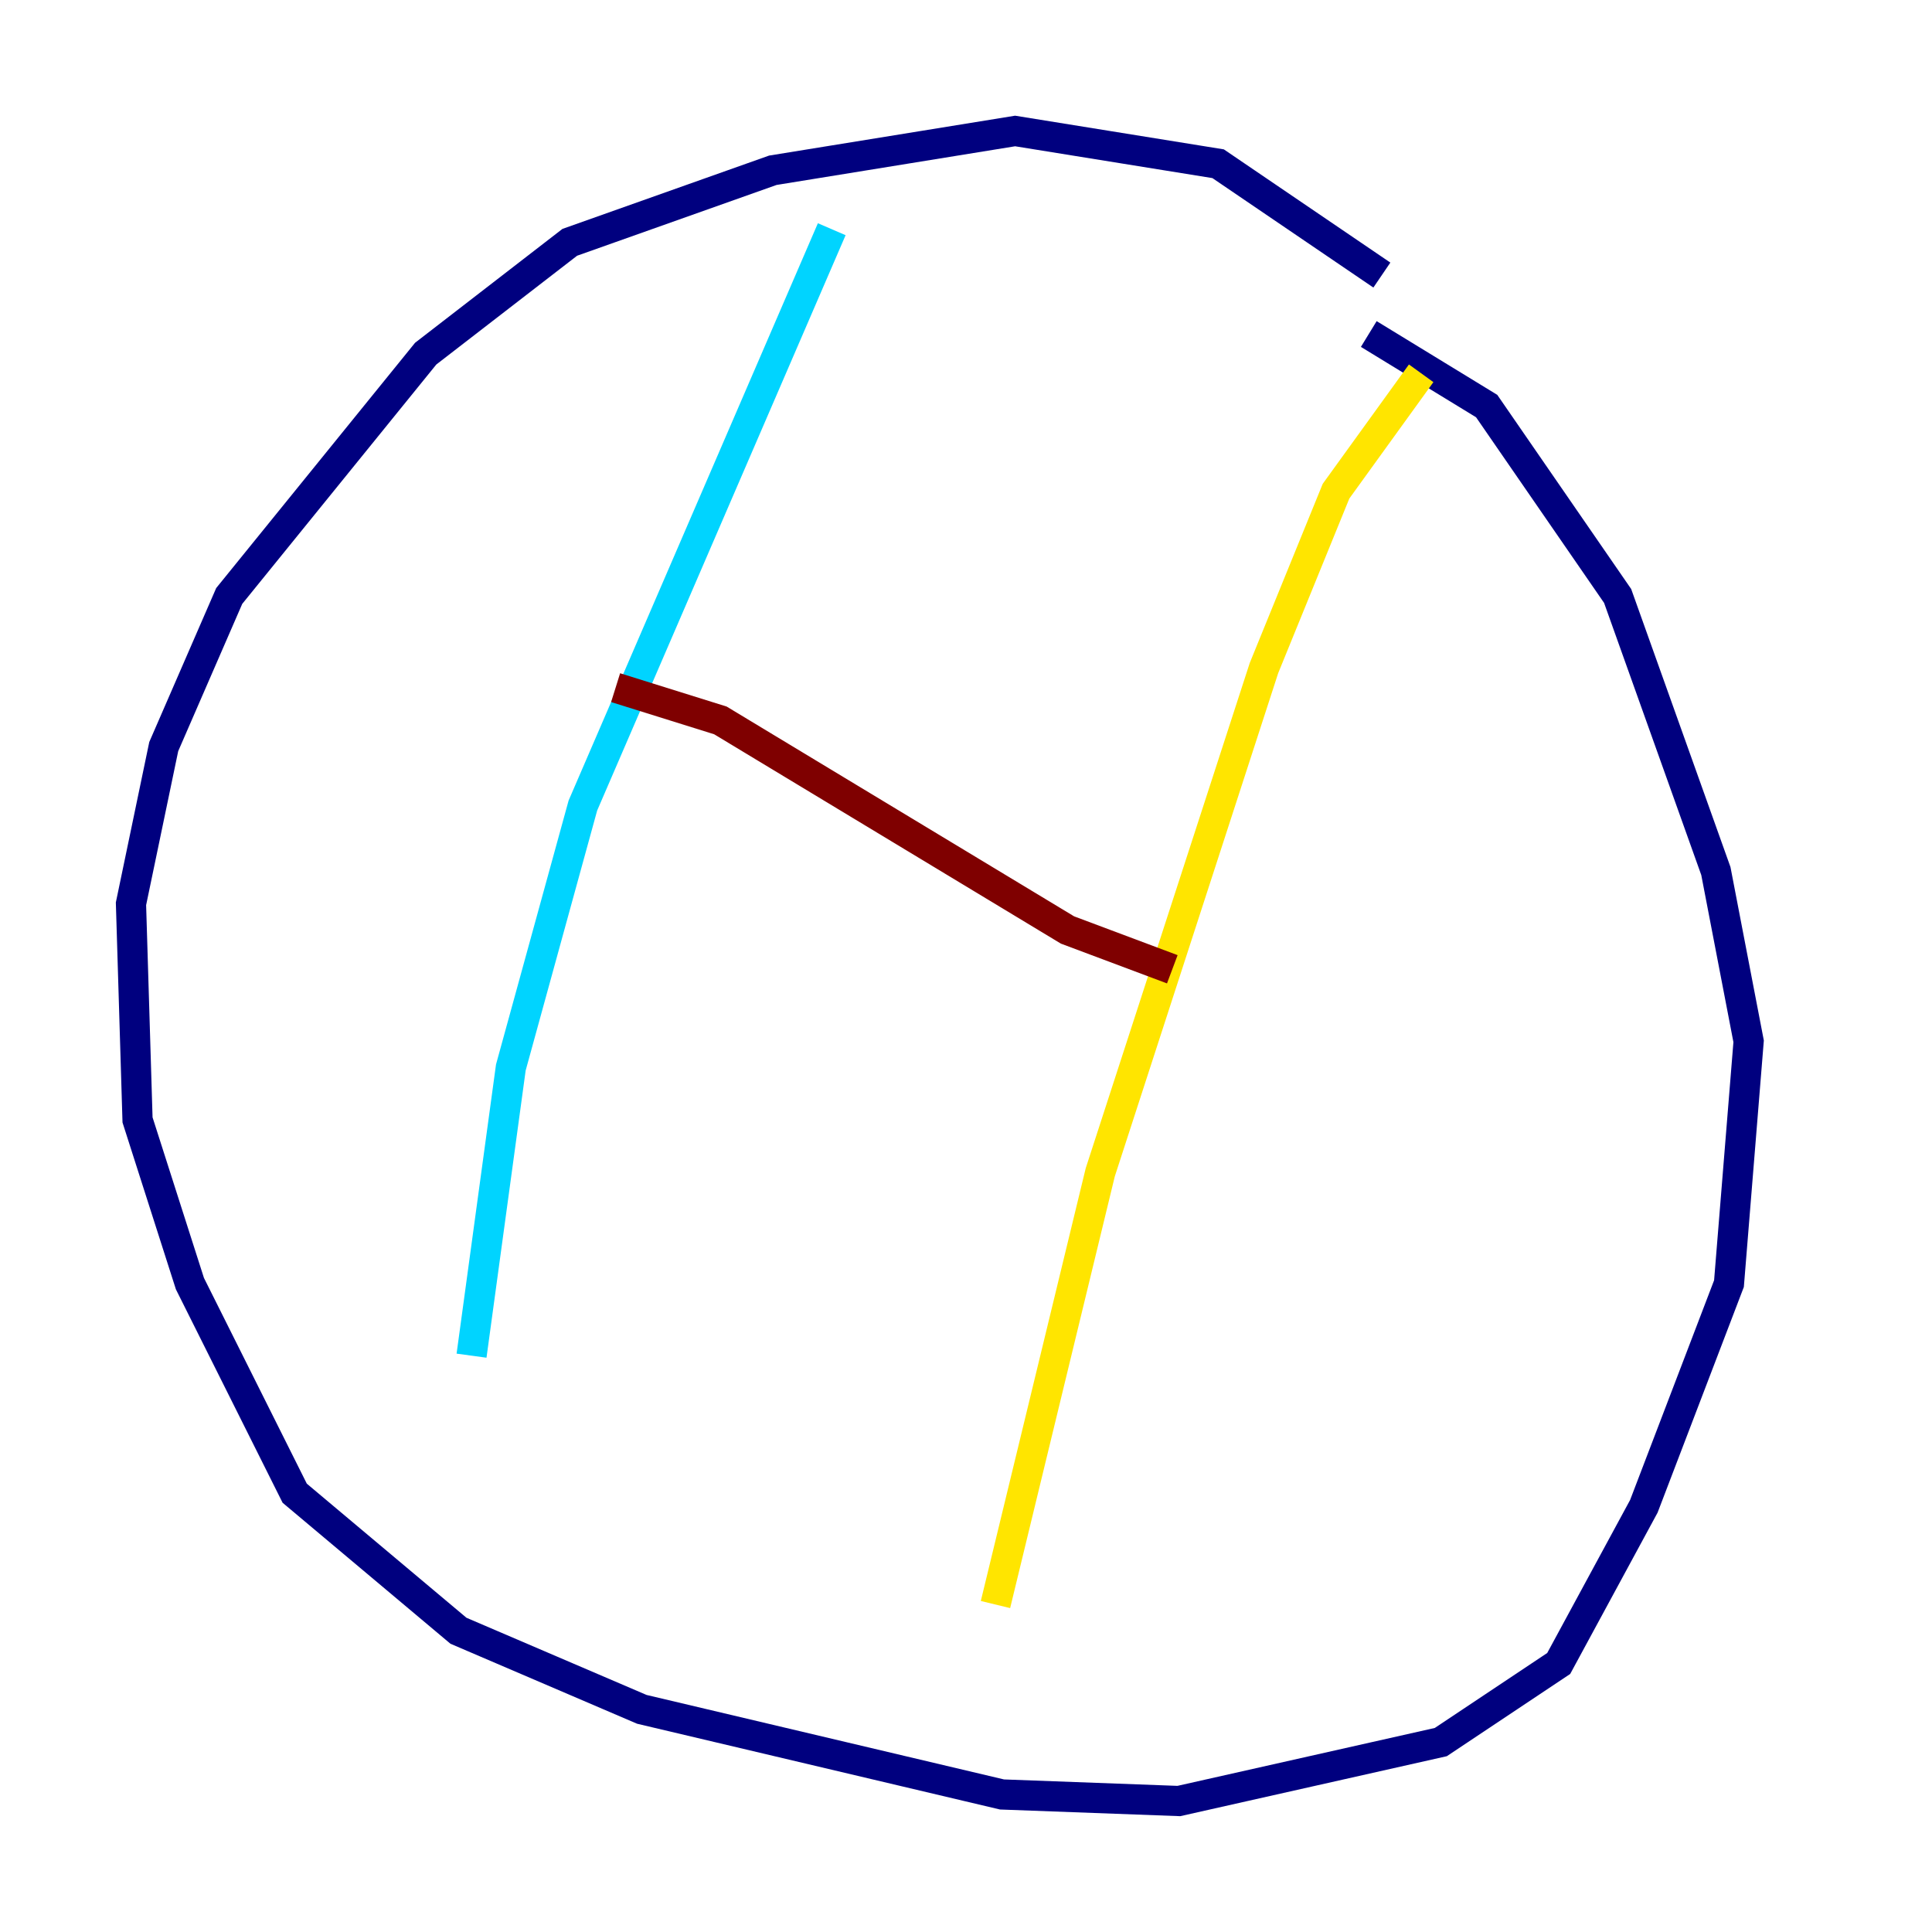<?xml version="1.0" encoding="utf-8" ?>
<svg baseProfile="tiny" height="128" version="1.2" viewBox="0,0,128,128" width="128" xmlns="http://www.w3.org/2000/svg" xmlns:ev="http://www.w3.org/2001/xml-events" xmlns:xlink="http://www.w3.org/1999/xlink"><defs /><polyline fill="none" points="91.552,18.224 80.705,10.848 67.254,8.678 51.2,11.281 37.749,16.054 28.203,23.43 15.186,39.485 10.848,49.464 8.678,59.878 9.112,74.197 12.583,85.044 19.525,98.929 30.373,108.041 42.522,113.248 66.386,118.888 78.102,119.322 95.458,115.417 103.268,110.21 108.909,99.797 114.549,85.044 115.851,68.99 113.681,57.709 107.173,39.485 98.495,26.902 90.685,22.129" stroke="#00007f" stroke-width="2" /><polyline fill="none" points="55.105,15.186 38.617,53.37 33.844,70.725 31.241,89.817" stroke="#00d4ff" stroke-width="2" /><polyline fill="none" points="94.156,24.732 88.515,32.542 83.742,44.258 72.895,77.668 65.953,106.305" stroke="#ffe500" stroke-width="2" /><polyline fill="none" points="40.786,45.559 47.729,47.729 70.725,61.614 77.668,64.217" stroke="#7f0000" stroke-width="2" /></svg>